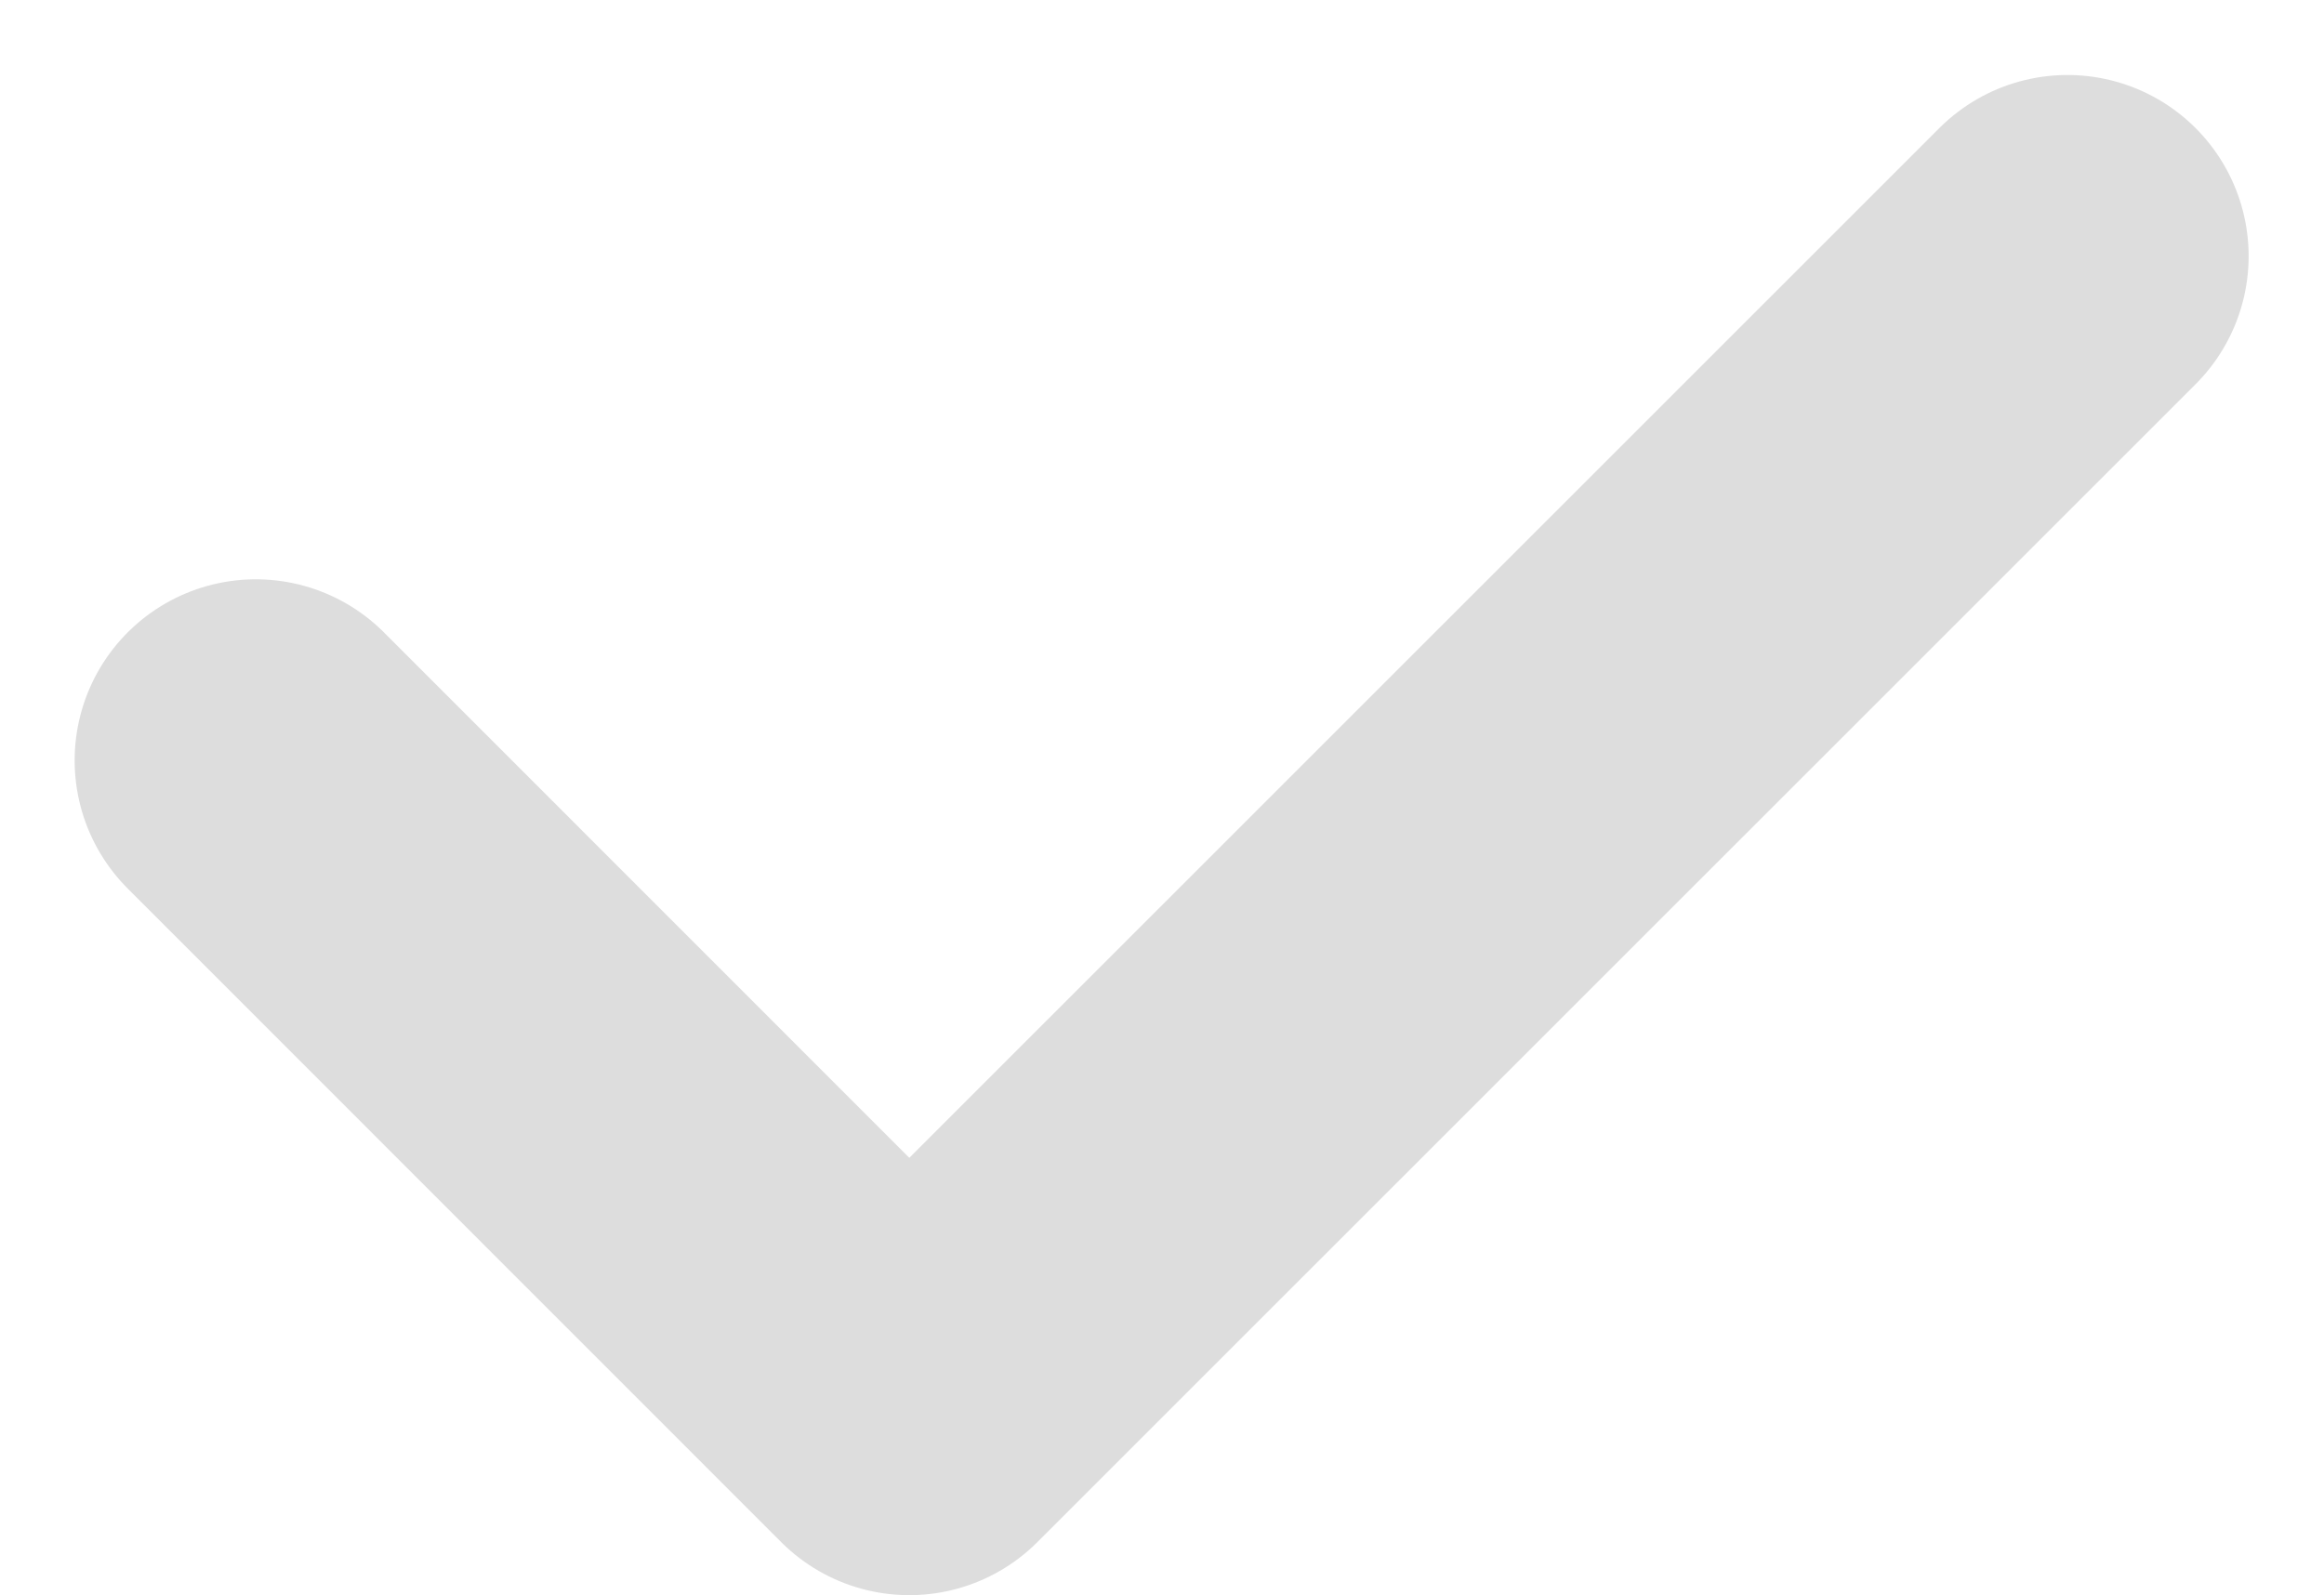 <svg xmlns='http://www.w3.org/2000/svg' width='12.828' height='8.806' viewBox='0 0 12.828 8.806'><path d='M-12721-3383.826l3.607,3.608,6.393-6.392' transform='translate(12722.412 3388.024)' fill='none' stroke='#dddddd' stroke-linecap='round' stroke-linejoin='round' stroke-width='2'/></svg>
